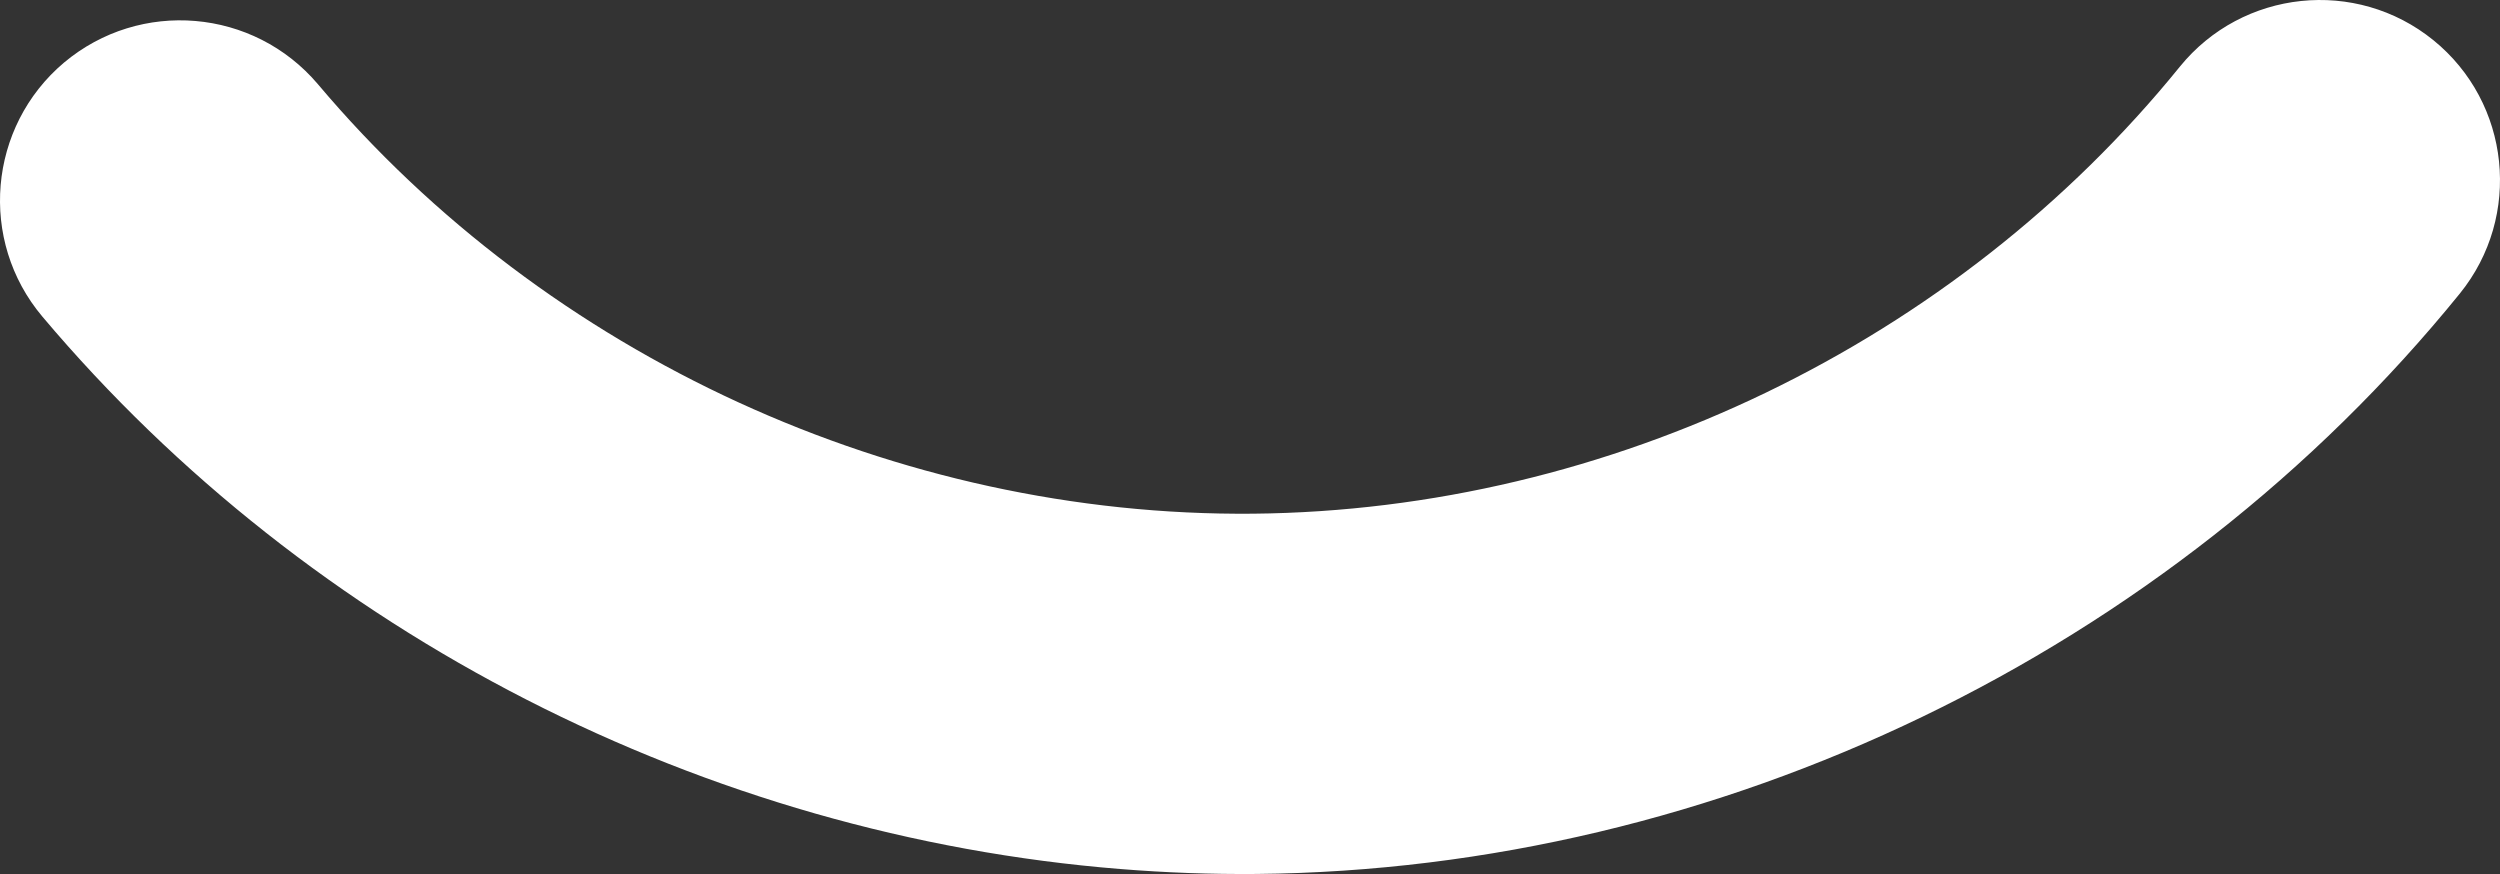 <?xml version="1.0" encoding="utf-8"?>
<!-- Generator: Adobe Illustrator 26.0.1, SVG Export Plug-In . SVG Version: 6.00 Build 0)  -->
<svg version="1.1" xmlns="http://www.w3.org/2000/svg" xmlns:xlink="http://www.w3.org/1999/xlink" x="0px" y="0px"
	 viewBox="0 0 163.079 57.014" enable-background="new 0 0 163.079 57.014" xml:space="preserve">
<rect x="0" y="0" width="163.079" height="57.014" fill="#333333" stroke="none"/>
<g id="curved_x5F_line_x5F_thick_x5F_white">
	<path fill="#FFFFFF" d="M158.726,2.615c-5.037-4.077-12.443-3.302-16.531,1.734c-14.617,18.038-37.226,28.942-60.462,29.16
		C58.567,33.72,35.717,23.263,20.741,5.496C16.545,0.543,9.148-0.086,4.174,4.085C-0.778,8.268-1.42,15.688,2.763,20.651
		c17.52,20.781,43.313,33.868,70.317,36.037c2.951,0.237,5.912,0.348,8.884,0.322c30.159-0.283,59.498-14.434,78.497-37.864
		C164.537,14.109,163.774,6.704,158.726,2.615z"/>
</g>
<g id="Layer_1">
</g>
</svg>
